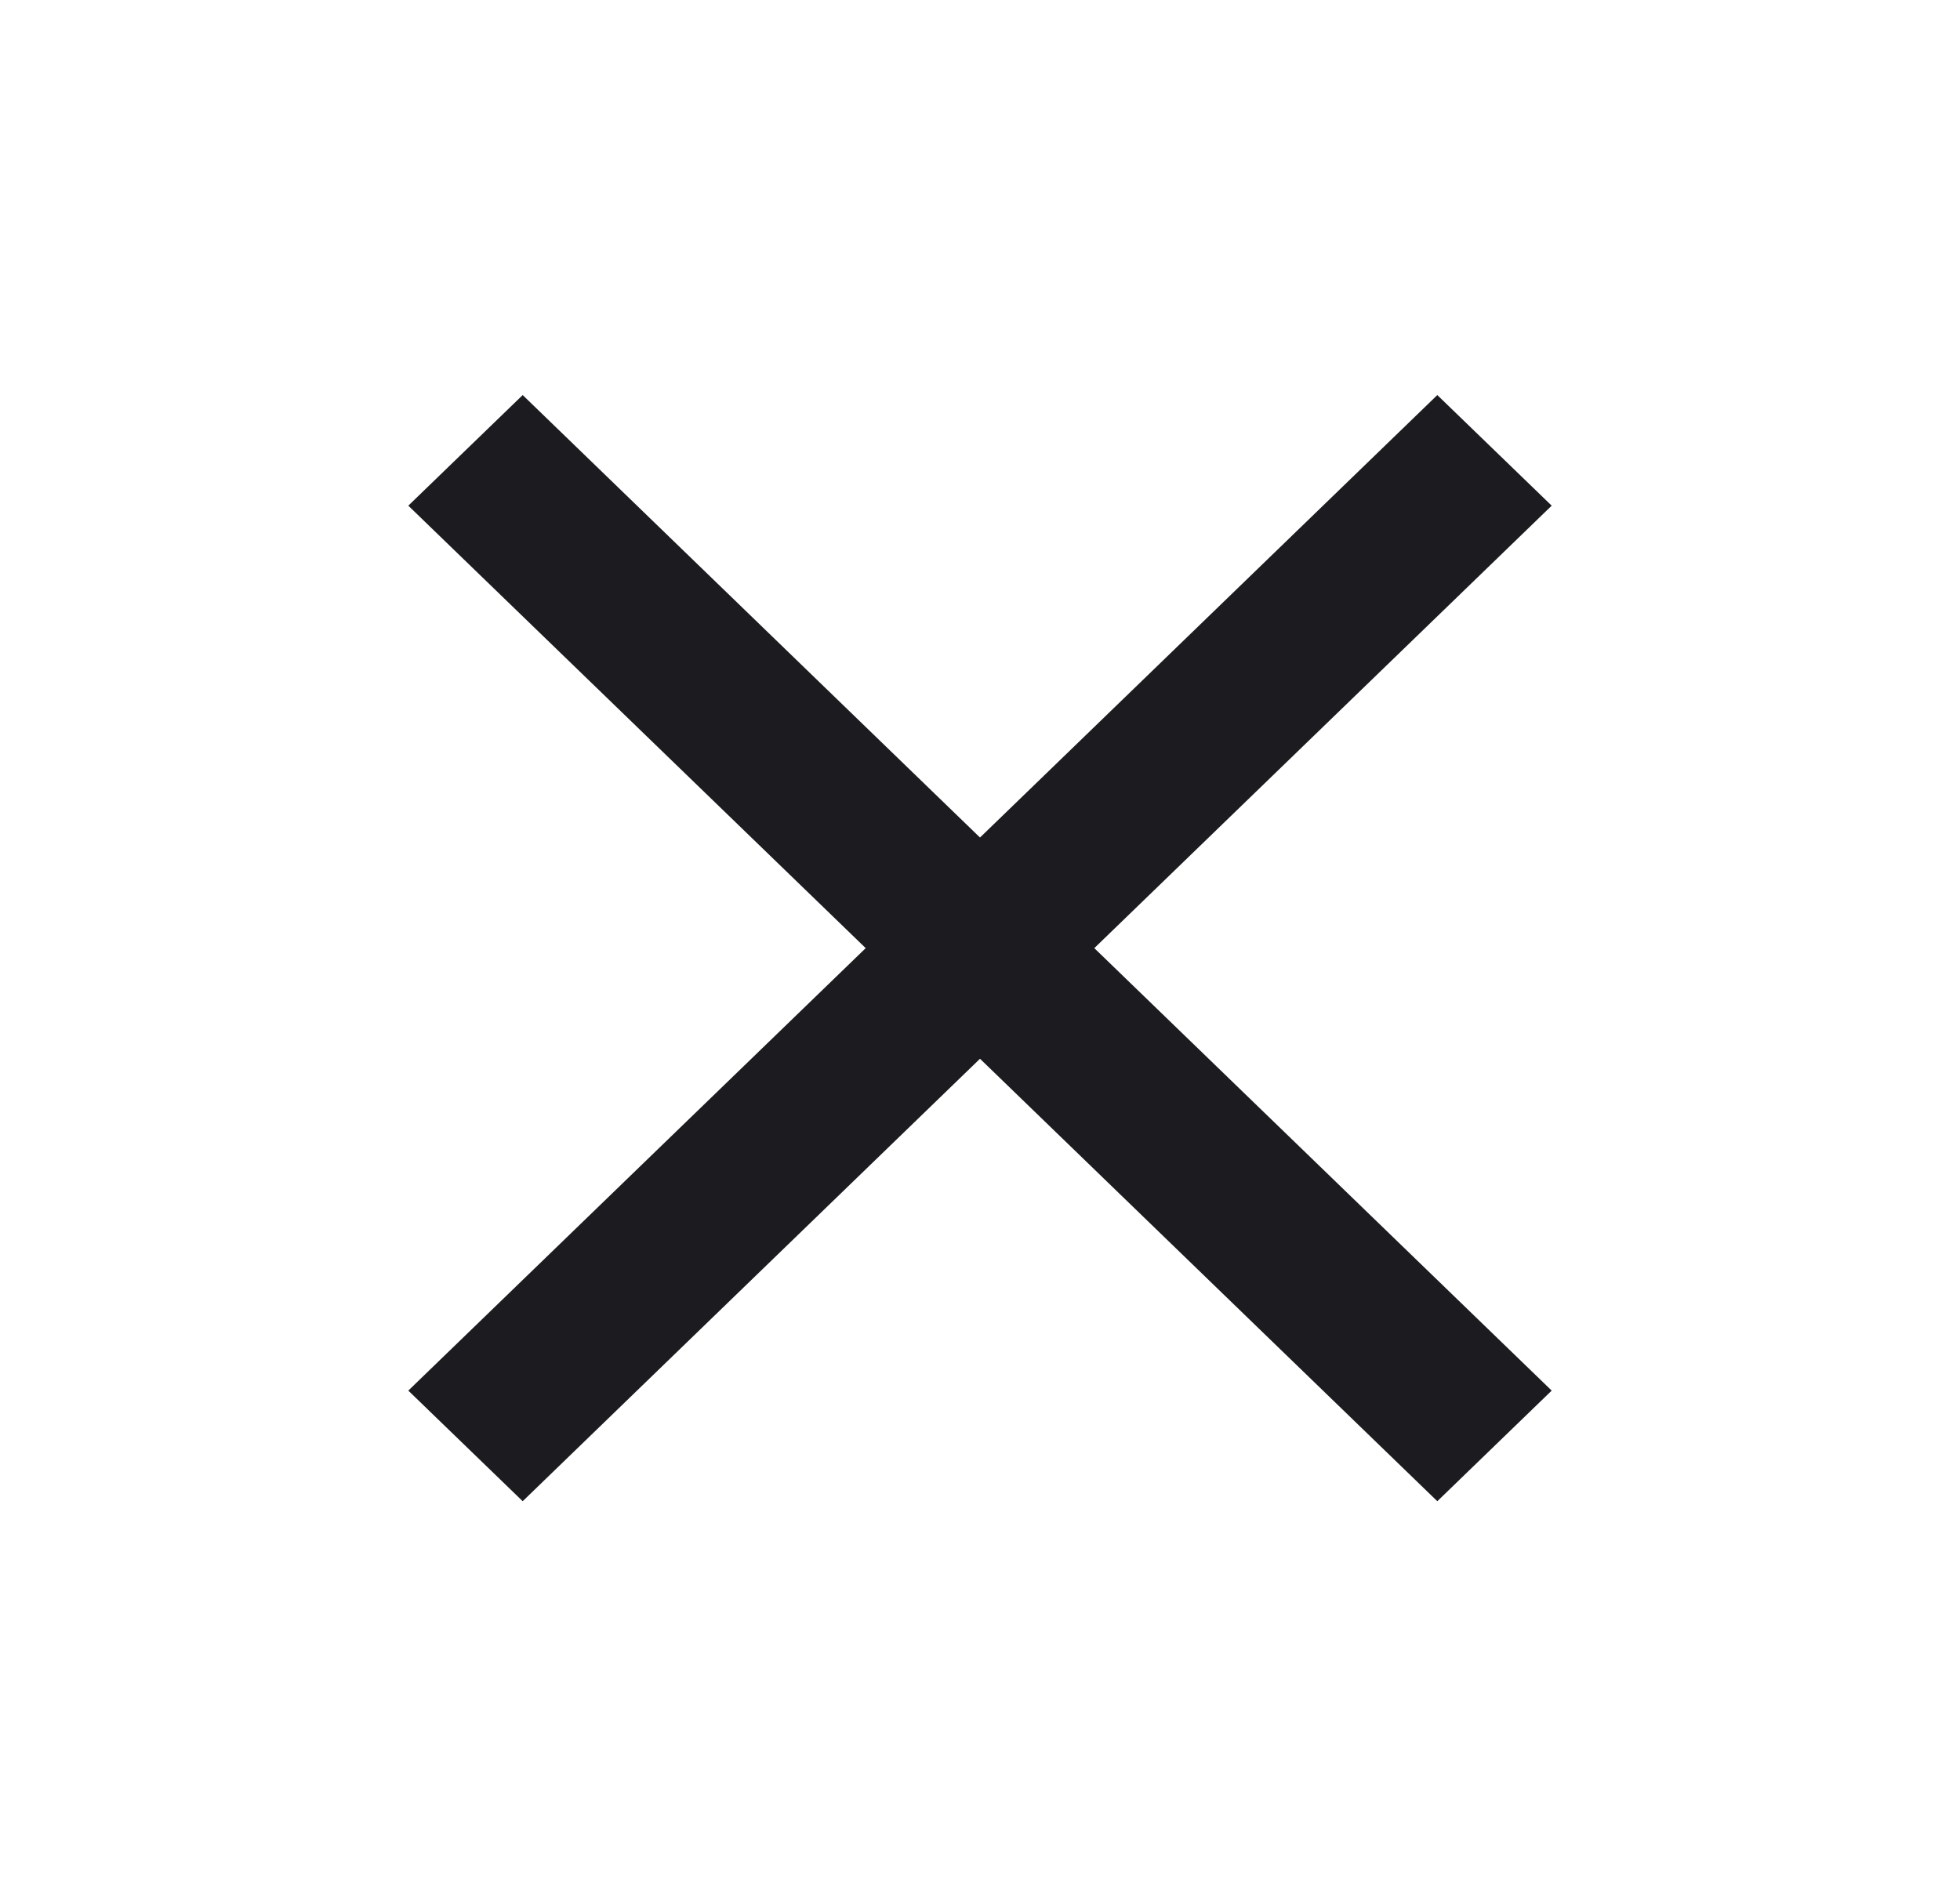 <svg width="31" height="30" viewBox="0 0 31 30" fill="none" xmlns="http://www.w3.org/2000/svg">
<mask id="mask0_50191_31" style="mask-type:alpha" maskUnits="userSpaceOnUse" x="0" y="0" width="31" height="30">
<rect width="31" height="30" fill="#D9D9D9"/>
</mask>
<g mask="url(#mask0_50191_31)">
<path d="M8.267 23.75L6.458 22L13.692 15L6.458 8L8.267 6.25L15.5 13.25L22.733 6.25L24.542 8L17.308 15L24.542 22L22.733 23.75L15.5 16.75L8.267 23.75Z" fill="#1C1B1F"/>
</g>
</svg>
